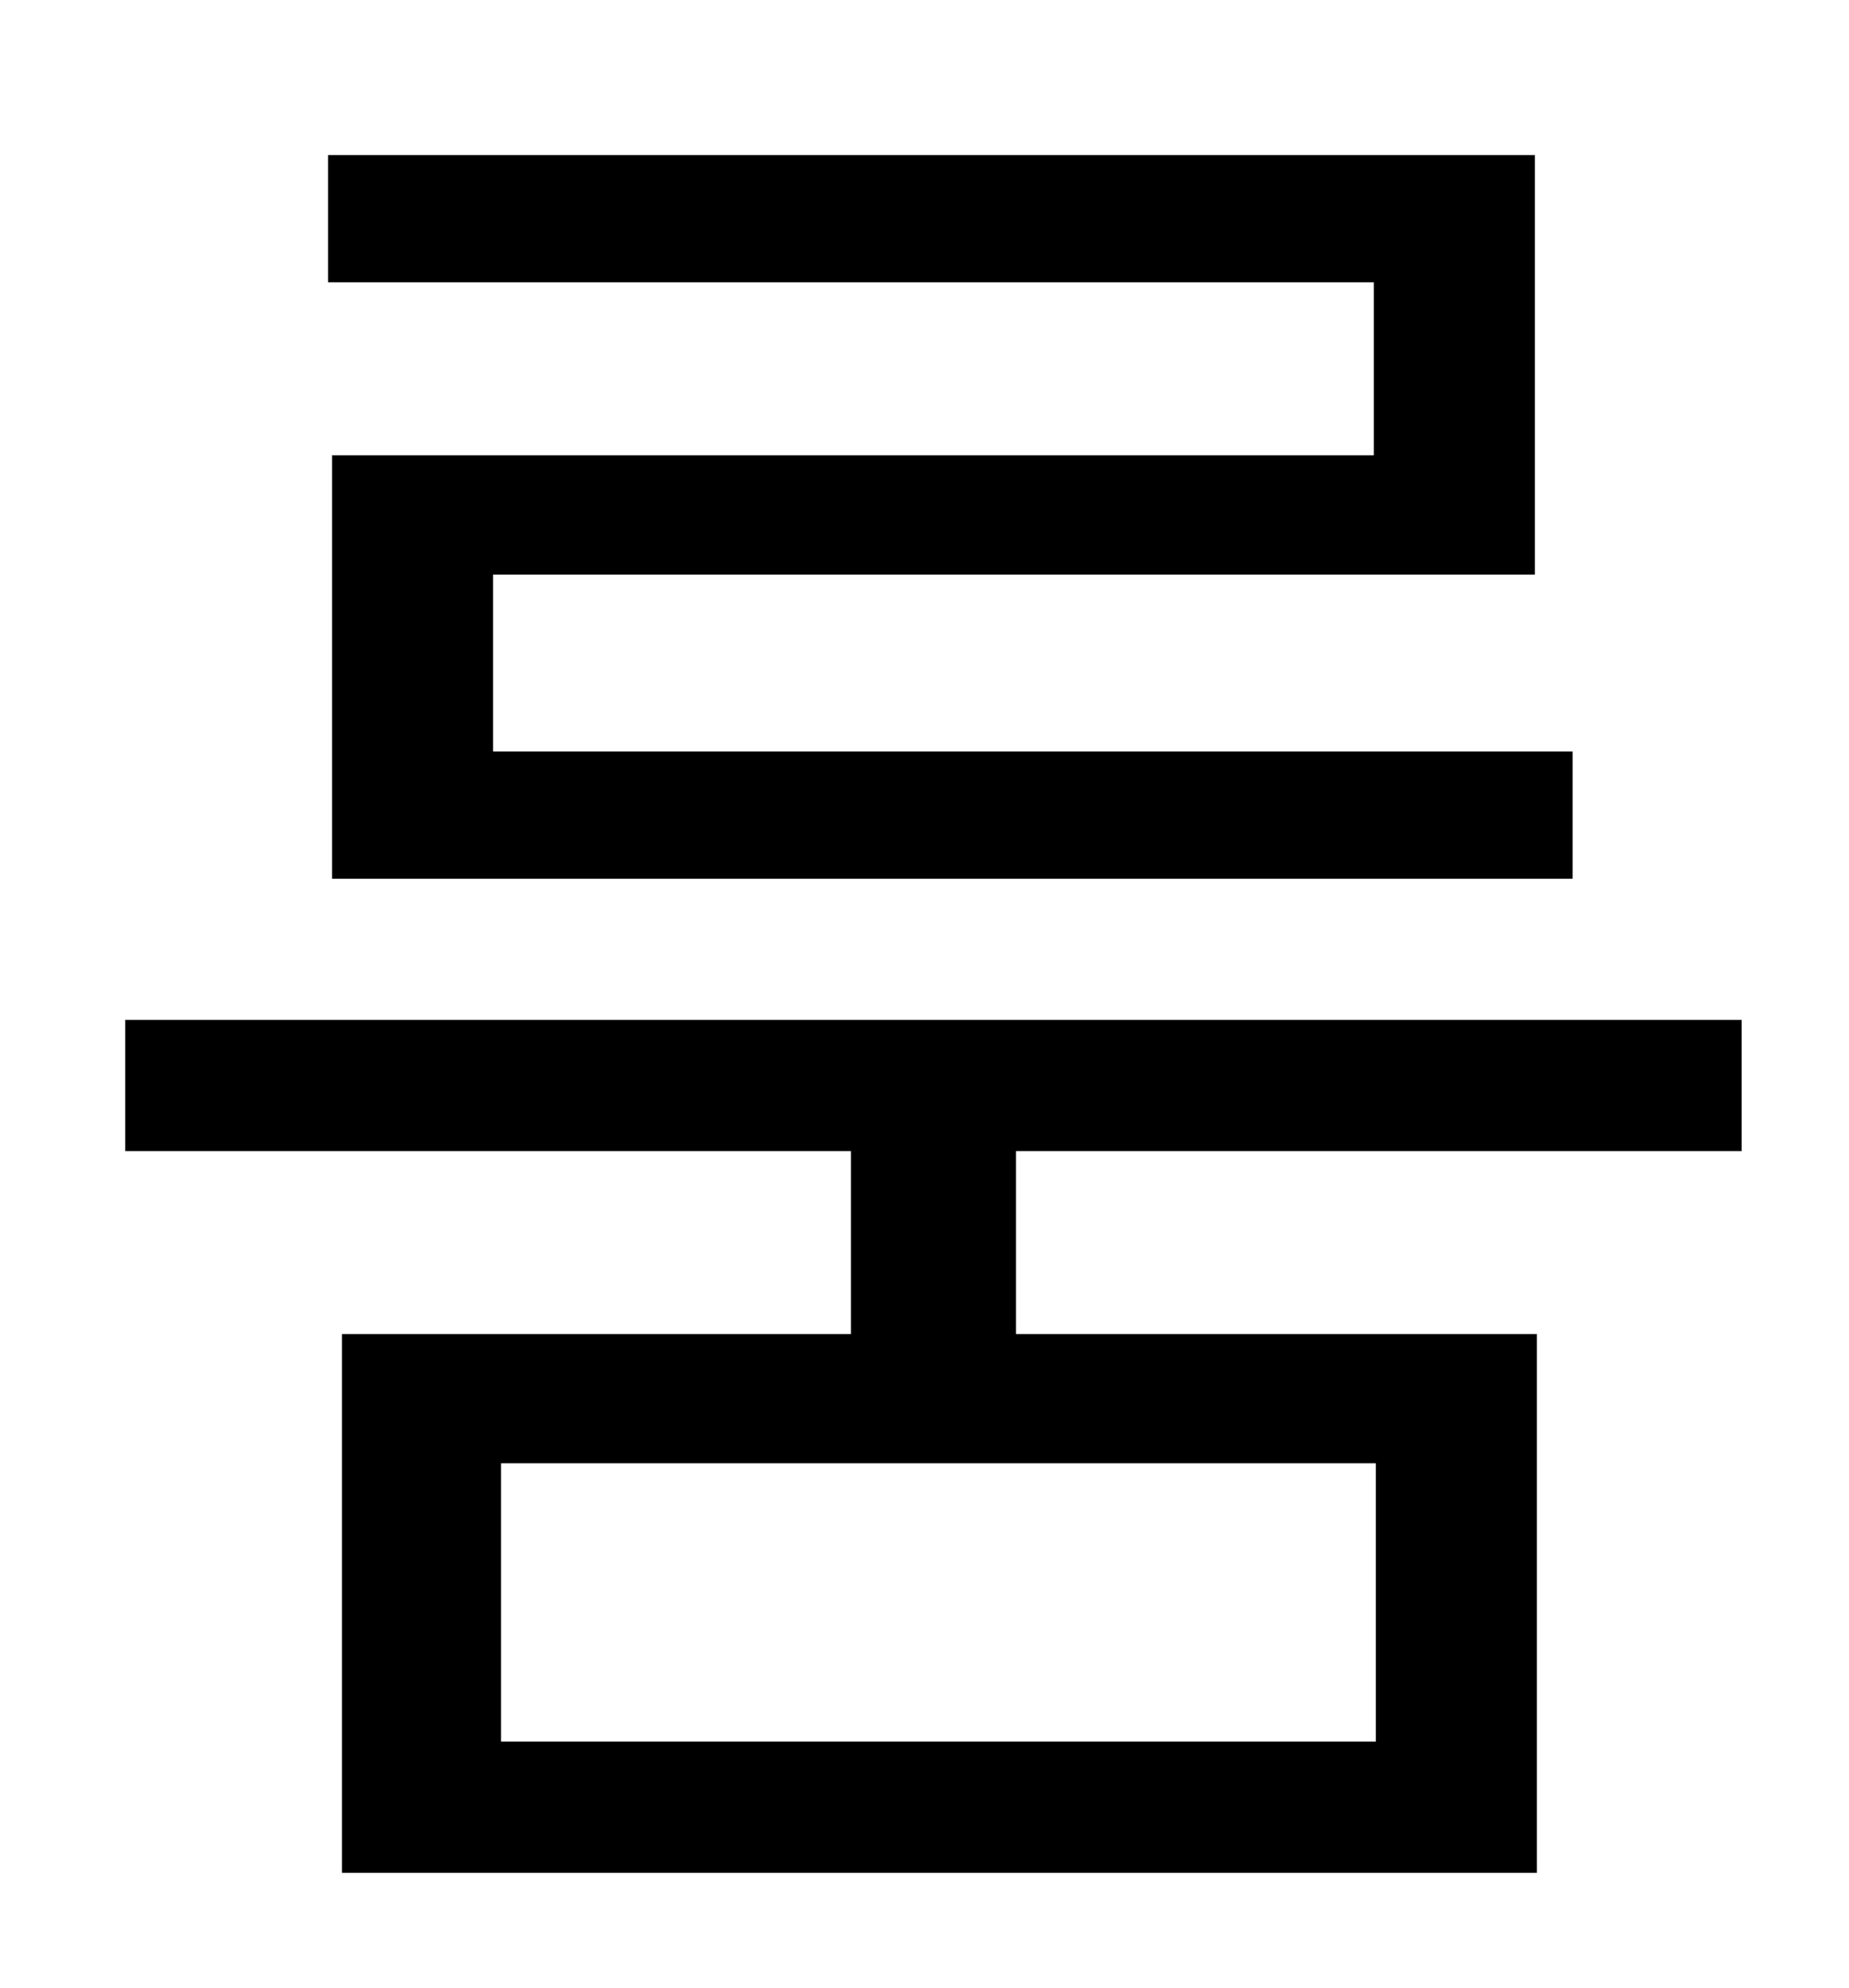 <?xml version="1.0" standalone="no"?>
<!DOCTYPE svg PUBLIC "-//W3C//DTD SVG 1.1//EN" "http://www.w3.org/Graphics/SVG/1.1/DTD/svg11.dtd" >
<svg xmlns="http://www.w3.org/2000/svg" xmlns:xlink="http://www.w3.org/1999/xlink" version="1.1" viewBox="-10 0 930 1000">
   <path fill="currentColor"
d="M681 229v-87h-526v-64h607v211h-524v89h543v64h-624v-213h524zM682 876v-140h-440v140h440zM866 579h-365v92h262v271h-601v-271h256v-92h-365v-66h813v66z" />
</svg>
